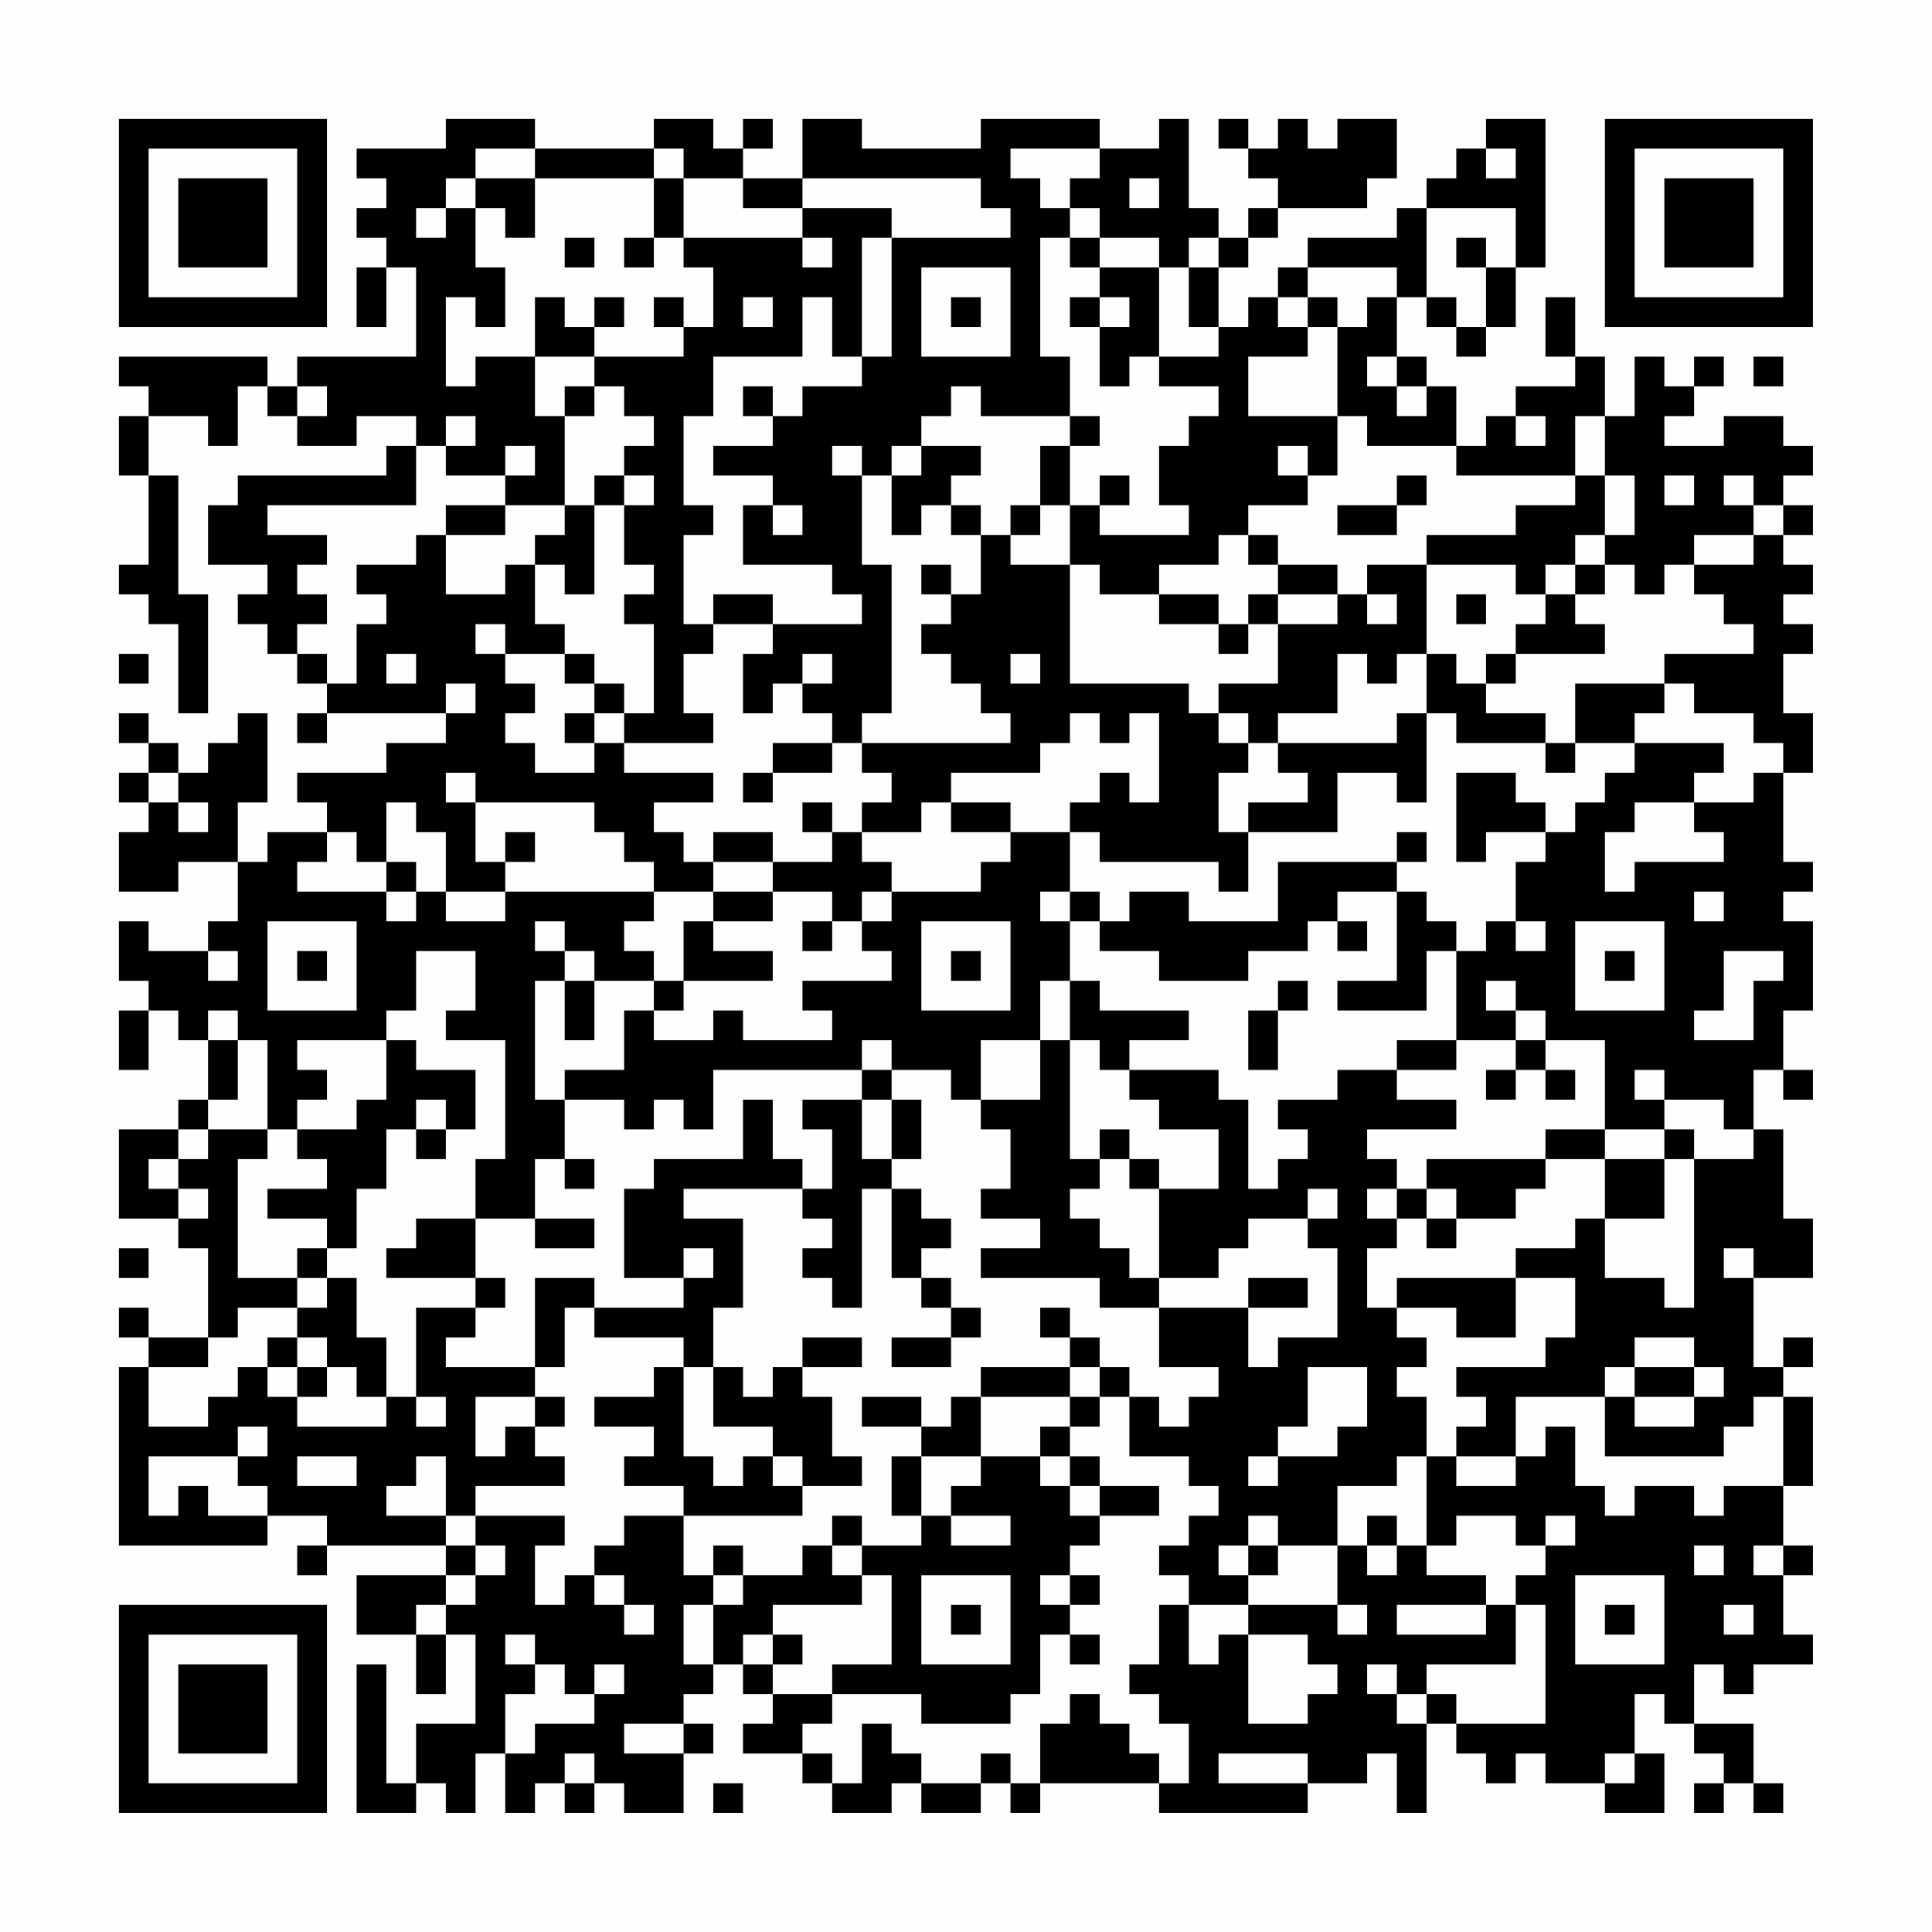 <?xml version="1.0" encoding="UTF-8"?>
<svg xmlns="http://www.w3.org/2000/svg" version="1.1" width="300" height="300" viewBox="0 0 300 300"><rect x="0" y="0" width="300" height="300" fill="#fefefe"/><g transform="scale(4.615)"><g transform="translate(4,4)"><path fill-rule="evenodd" d="M11 0L11 1L8 1L8 2L9 2L9 3L8 3L8 4L9 4L9 5L8 5L8 7L9 7L9 5L10 5L10 8L6 8L6 9L5 9L5 8L0 8L0 9L1 9L1 10L0 10L0 12L1 12L1 15L0 15L0 16L1 16L1 17L2 17L2 20L3 20L3 16L2 16L2 12L1 12L1 10L3 10L3 11L4 11L4 9L5 9L5 10L6 10L6 11L8 11L8 10L10 10L10 11L9 11L9 12L4 12L4 13L3 13L3 15L5 15L5 16L4 16L4 17L5 17L5 18L6 18L6 19L7 19L7 20L6 20L6 21L7 21L7 20L11 20L11 21L9 21L9 22L6 22L6 23L7 23L7 24L5 24L5 25L4 25L4 23L5 23L5 20L4 20L4 21L3 21L3 22L2 22L2 21L1 21L1 20L0 20L0 21L1 21L1 22L0 22L0 23L1 23L1 24L0 24L0 26L2 26L2 25L4 25L4 27L3 27L3 28L1 28L1 27L0 27L0 29L1 29L1 30L0 30L0 32L1 32L1 30L2 30L2 31L3 31L3 33L2 33L2 34L0 34L0 37L2 37L2 38L3 38L3 41L1 41L1 40L0 40L0 41L1 41L1 42L0 42L0 48L5 48L5 47L7 47L7 48L6 48L6 49L7 49L7 48L11 48L11 49L8 49L8 51L10 51L10 53L11 53L11 51L12 51L12 54L10 54L10 56L9 56L9 52L8 52L8 57L10 57L10 56L11 56L11 57L12 57L12 55L13 55L13 57L14 57L14 56L15 56L15 57L16 57L16 56L17 56L17 57L19 57L19 55L20 55L20 54L19 54L19 53L20 53L20 52L21 52L21 53L22 53L22 54L21 54L21 55L23 55L23 56L24 56L24 57L26 57L26 56L27 56L27 57L29 57L29 56L30 56L30 57L31 57L31 56L35 56L35 57L40 57L40 56L42 56L42 55L43 55L43 57L44 57L44 54L45 54L45 55L46 55L46 56L47 56L47 55L48 55L48 56L50 56L50 57L52 57L52 55L51 55L51 53L52 53L52 54L53 54L53 55L54 55L54 56L53 56L53 57L54 57L54 56L55 56L55 57L56 57L56 56L55 56L55 54L53 54L53 52L54 52L54 53L55 53L55 52L57 52L57 51L56 51L56 49L57 49L57 48L56 48L56 46L57 46L57 43L56 43L56 42L57 42L57 41L56 41L56 42L55 42L55 39L57 39L57 37L56 37L56 34L55 34L55 32L56 32L56 33L57 33L57 32L56 32L56 30L57 30L57 27L56 27L56 26L57 26L57 25L56 25L56 22L57 22L57 20L56 20L56 18L57 18L57 17L56 17L56 16L57 16L57 15L56 15L56 14L57 14L57 13L56 13L56 12L57 12L57 11L56 11L56 10L54 10L54 11L52 11L52 10L53 10L53 9L54 9L54 8L53 8L53 9L52 9L52 8L51 8L51 10L50 10L50 8L49 8L49 6L48 6L48 8L49 8L49 9L47 9L47 10L46 10L46 11L45 11L45 9L44 9L44 8L43 8L43 6L44 6L44 7L45 7L45 8L46 8L46 7L47 7L47 5L48 5L48 0L46 0L46 1L45 1L45 2L44 2L44 3L43 3L43 4L40 4L40 5L39 5L39 6L38 6L38 7L37 7L37 5L38 5L38 4L39 4L39 3L42 3L42 2L43 2L43 0L41 0L41 1L40 1L40 0L39 0L39 1L38 1L38 0L37 0L37 1L38 1L38 2L39 2L39 3L38 3L38 4L37 4L37 3L36 3L36 0L35 0L35 1L33 1L33 0L29 0L29 1L25 1L25 0L23 0L23 2L21 2L21 1L22 1L22 0L21 0L21 1L20 1L20 0L18 0L18 1L14 1L14 0ZM12 1L12 2L11 2L11 3L10 3L10 4L11 4L11 3L12 3L12 5L13 5L13 7L12 7L12 6L11 6L11 9L12 9L12 8L14 8L14 10L15 10L15 13L13 13L13 12L14 12L14 11L13 11L13 12L11 12L11 11L12 11L12 10L11 10L11 11L10 11L10 13L5 13L5 14L7 14L7 15L6 15L6 16L7 16L7 17L6 17L6 18L7 18L7 19L8 19L8 17L9 17L9 16L8 16L8 15L10 15L10 14L11 14L11 16L13 16L13 15L14 15L14 17L15 17L15 18L13 18L13 17L12 17L12 18L13 18L13 19L14 19L14 20L13 20L13 21L14 21L14 22L16 22L16 21L17 21L17 22L20 22L20 23L18 23L18 24L19 24L19 25L20 25L20 26L18 26L18 25L17 25L17 24L16 24L16 23L12 23L12 22L11 22L11 23L12 23L12 25L13 25L13 26L11 26L11 24L10 24L10 23L9 23L9 25L8 25L8 24L7 24L7 25L6 25L6 26L9 26L9 27L10 27L10 26L11 26L11 27L13 27L13 26L18 26L18 27L17 27L17 28L18 28L18 29L16 29L16 28L15 28L15 27L14 27L14 28L15 28L15 29L14 29L14 33L15 33L15 35L14 35L14 37L12 37L12 35L13 35L13 31L11 31L11 30L12 30L12 28L10 28L10 30L9 30L9 31L6 31L6 32L7 32L7 33L6 33L6 34L5 34L5 31L4 31L4 30L3 30L3 31L4 31L4 33L3 33L3 34L2 34L2 35L1 35L1 36L2 36L2 37L3 37L3 36L2 36L2 35L3 35L3 34L5 34L5 35L4 35L4 39L6 39L6 40L4 40L4 41L3 41L3 42L1 42L1 44L3 44L3 43L4 43L4 42L5 42L5 43L6 43L6 44L9 44L9 43L10 43L10 44L11 44L11 43L10 43L10 40L12 40L12 41L11 41L11 42L14 42L14 43L12 43L12 45L13 45L13 44L14 44L14 45L15 45L15 46L12 46L12 47L11 47L11 45L10 45L10 46L9 46L9 47L11 47L11 48L12 48L12 49L11 49L11 50L10 50L10 51L11 51L11 50L12 50L12 49L13 49L13 48L12 48L12 47L15 47L15 48L14 48L14 50L15 50L15 49L16 49L16 50L17 50L17 51L18 51L18 50L17 50L17 49L16 49L16 48L17 48L17 47L19 47L19 49L20 49L20 50L19 50L19 52L20 52L20 50L21 50L21 49L23 49L23 48L24 48L24 49L25 49L25 50L22 50L22 51L21 51L21 52L22 52L22 53L24 53L24 54L23 54L23 55L24 55L24 56L25 56L25 54L26 54L26 55L27 55L27 56L29 56L29 55L30 55L30 56L31 56L31 54L32 54L32 53L33 53L33 54L34 54L34 55L35 55L35 56L36 56L36 54L35 54L35 53L34 53L34 52L35 52L35 50L36 50L36 52L37 52L37 51L38 51L38 54L40 54L40 53L41 53L41 52L40 52L40 51L38 51L38 50L41 50L41 51L42 51L42 50L41 50L41 48L42 48L42 49L43 49L43 48L44 48L44 49L46 49L46 50L43 50L43 51L46 51L46 50L47 50L47 52L44 52L44 53L43 53L43 52L42 52L42 53L43 53L43 54L44 54L44 53L45 53L45 54L48 54L48 50L47 50L47 49L48 49L48 48L49 48L49 47L48 47L48 48L47 48L47 47L45 47L45 48L44 48L44 45L45 45L45 46L47 46L47 45L48 45L48 44L49 44L49 46L50 46L50 47L51 47L51 46L53 46L53 47L54 47L54 46L56 46L56 43L55 43L55 44L54 44L54 45L50 45L50 43L51 43L51 44L53 44L53 43L54 43L54 42L53 42L53 41L51 41L51 42L50 42L50 43L47 43L47 45L45 45L45 44L46 44L46 43L45 43L45 42L48 42L48 41L49 41L49 39L47 39L47 38L49 38L49 37L50 37L50 39L52 39L52 40L53 40L53 35L55 35L55 34L54 34L54 33L52 33L52 32L51 32L51 33L52 33L52 34L50 34L50 31L48 31L48 30L47 30L47 29L46 29L46 30L47 30L47 31L45 31L45 28L46 28L46 27L47 27L47 28L48 28L48 27L47 27L47 25L48 25L48 24L49 24L49 23L50 23L50 22L51 22L51 21L54 21L54 22L53 22L53 23L51 23L51 24L50 24L50 26L51 26L51 25L54 25L54 24L53 24L53 23L55 23L55 22L56 22L56 21L55 21L55 20L53 20L53 19L52 19L52 18L55 18L55 17L54 17L54 16L53 16L53 15L55 15L55 14L56 14L56 13L55 13L55 12L54 12L54 13L55 13L55 14L53 14L53 15L52 15L52 16L51 16L51 15L50 15L50 14L51 14L51 12L50 12L50 10L49 10L49 12L45 12L45 11L42 11L42 10L41 10L41 7L42 7L42 6L43 6L43 5L40 5L40 6L39 6L39 7L40 7L40 8L38 8L38 10L41 10L41 12L40 12L40 11L39 11L39 12L40 12L40 13L38 13L38 14L37 14L37 15L35 15L35 16L33 16L33 15L32 15L32 13L33 13L33 14L36 14L36 13L35 13L35 11L36 11L36 10L37 10L37 9L35 9L35 8L37 8L37 7L36 7L36 5L37 5L37 4L36 4L36 5L35 5L35 4L33 4L33 3L32 3L32 2L33 2L33 1L30 1L30 2L31 2L31 3L32 3L32 4L31 4L31 8L32 8L32 10L29 10L29 9L28 9L28 10L27 10L27 11L26 11L26 12L25 12L25 11L24 11L24 12L25 12L25 15L26 15L26 20L25 20L25 21L24 21L24 20L23 20L23 19L24 19L24 18L23 18L23 19L22 19L22 20L21 20L21 18L22 18L22 17L25 17L25 16L24 16L24 15L21 15L21 13L22 13L22 14L23 14L23 13L22 13L22 12L20 12L20 11L22 11L22 10L23 10L23 9L25 9L25 8L26 8L26 4L30 4L30 3L29 3L29 2L23 2L23 3L21 3L21 2L19 2L19 1L18 1L18 2L14 2L14 1ZM46 1L46 2L47 2L47 1ZM12 2L12 3L13 3L13 4L14 4L14 2ZM18 2L18 4L17 4L17 5L18 5L18 4L19 4L19 5L20 5L20 7L19 7L19 6L18 6L18 7L19 7L19 8L16 8L16 7L17 7L17 6L16 6L16 7L15 7L15 6L14 6L14 8L16 8L16 9L15 9L15 10L16 10L16 9L17 9L17 10L18 10L18 11L17 11L17 12L16 12L16 13L15 13L15 14L14 14L14 15L15 15L15 16L16 16L16 13L17 13L17 15L18 15L18 16L17 16L17 17L18 17L18 20L17 20L17 19L16 19L16 18L15 18L15 19L16 19L16 20L15 20L15 21L16 21L16 20L17 20L17 21L20 21L20 20L19 20L19 18L20 18L20 17L22 17L22 16L20 16L20 17L19 17L19 14L20 14L20 13L19 13L19 10L20 10L20 8L23 8L23 6L24 6L24 8L25 8L25 4L26 4L26 3L23 3L23 4L19 4L19 2ZM34 2L34 3L35 3L35 2ZM44 3L44 6L45 6L45 7L46 7L46 5L47 5L47 3ZM15 4L15 5L16 5L16 4ZM23 4L23 5L24 5L24 4ZM32 4L32 5L33 5L33 6L32 6L32 7L33 7L33 9L34 9L34 8L35 8L35 5L33 5L33 4ZM45 4L45 5L46 5L46 4ZM27 5L27 8L30 8L30 5ZM21 6L21 7L22 7L22 6ZM28 6L28 7L29 7L29 6ZM33 6L33 7L34 7L34 6ZM40 6L40 7L41 7L41 6ZM42 8L42 9L43 9L43 10L44 10L44 9L43 9L43 8ZM55 8L55 9L56 9L56 8ZM6 9L6 10L7 10L7 9ZM21 9L21 10L22 10L22 9ZM32 10L32 11L31 11L31 13L30 13L30 14L29 14L29 13L28 13L28 12L29 12L29 11L27 11L27 12L26 12L26 14L27 14L27 13L28 13L28 14L29 14L29 16L28 16L28 15L27 15L27 16L28 16L28 17L27 17L27 18L28 18L28 19L29 19L29 20L30 20L30 21L25 21L25 22L26 22L26 23L25 23L25 24L24 24L24 23L23 23L23 24L24 24L24 25L22 25L22 24L20 24L20 25L22 25L22 26L20 26L20 27L19 27L19 29L18 29L18 30L17 30L17 32L15 32L15 33L17 33L17 34L18 34L18 33L19 33L19 34L20 34L20 32L25 32L25 33L23 33L23 34L24 34L24 36L23 36L23 35L22 35L22 33L21 33L21 35L18 35L18 36L17 36L17 39L19 39L19 40L16 40L16 39L14 39L14 42L15 42L15 40L16 40L16 41L19 41L19 42L18 42L18 43L16 43L16 44L18 44L18 45L17 45L17 46L19 46L19 47L23 47L23 46L25 46L25 45L24 45L24 43L23 43L23 42L25 42L25 41L23 41L23 42L22 42L22 43L21 43L21 42L20 42L20 40L21 40L21 37L19 37L19 36L23 36L23 37L24 37L24 38L23 38L23 39L24 39L24 40L25 40L25 36L26 36L26 39L27 39L27 40L28 40L28 41L26 41L26 42L28 42L28 41L29 41L29 40L28 40L28 39L27 39L27 38L28 38L28 37L27 37L27 36L26 36L26 35L27 35L27 33L26 33L26 32L28 32L28 33L29 33L29 34L30 34L30 36L29 36L29 37L31 37L31 38L29 38L29 39L33 39L33 40L35 40L35 42L37 42L37 43L36 43L36 44L35 44L35 43L34 43L34 42L33 42L33 41L32 41L32 40L31 40L31 41L32 41L32 42L29 42L29 43L28 43L28 44L27 44L27 43L25 43L25 44L27 44L27 45L26 45L26 47L27 47L27 48L25 48L25 47L24 47L24 48L25 48L25 49L26 49L26 52L24 52L24 53L27 53L27 54L30 54L30 53L31 53L31 51L32 51L32 52L33 52L33 51L32 51L32 50L33 50L33 49L32 49L32 48L33 48L33 47L35 47L35 46L33 46L33 45L32 45L32 44L33 44L33 43L34 43L34 45L36 45L36 46L37 46L37 47L36 47L36 48L35 48L35 49L36 49L36 50L38 50L38 49L39 49L39 48L41 48L41 46L43 46L43 45L44 45L44 43L43 43L43 42L44 42L44 41L43 41L43 40L45 40L45 41L47 41L47 39L43 39L43 40L42 40L42 38L43 38L43 37L44 37L44 38L45 38L45 37L47 37L47 36L48 36L48 35L50 35L50 37L52 37L52 35L53 35L53 34L52 34L52 35L50 35L50 34L48 34L48 35L44 35L44 36L43 36L43 35L42 35L42 34L45 34L45 33L43 33L43 32L45 32L45 31L43 31L43 32L41 32L41 33L39 33L39 34L40 34L40 35L39 35L39 36L38 36L38 33L37 33L37 32L34 32L34 31L36 31L36 30L33 30L33 29L32 29L32 27L33 27L33 28L35 28L35 29L38 29L38 28L40 28L40 27L41 27L41 28L42 28L42 27L41 27L41 26L43 26L43 29L41 29L41 30L44 30L44 28L45 28L45 27L44 27L44 26L43 26L43 25L44 25L44 24L43 24L43 25L39 25L39 27L36 27L36 26L34 26L34 27L33 27L33 26L32 26L32 24L33 24L33 25L37 25L37 26L38 26L38 24L41 24L41 22L43 22L43 23L44 23L44 20L45 20L45 21L48 21L48 22L49 22L49 21L51 21L51 20L52 20L52 19L49 19L49 21L48 21L48 20L46 20L46 19L47 19L47 18L50 18L50 17L49 17L49 16L50 16L50 15L49 15L49 14L50 14L50 12L49 12L49 13L47 13L47 14L44 14L44 15L42 15L42 16L41 16L41 15L39 15L39 14L38 14L38 15L39 15L39 16L38 16L38 17L37 17L37 16L35 16L35 17L37 17L37 18L38 18L38 17L39 17L39 19L37 19L37 20L36 20L36 19L32 19L32 15L30 15L30 14L31 14L31 13L32 13L32 11L33 11L33 10ZM47 10L47 11L48 11L48 10ZM17 12L17 13L18 13L18 12ZM33 12L33 13L34 13L34 12ZM43 12L43 13L41 13L41 14L43 14L43 13L44 13L44 12ZM52 12L52 13L53 13L53 12ZM11 13L11 14L13 14L13 13ZM44 15L44 18L43 18L43 19L42 19L42 18L41 18L41 20L39 20L39 21L38 21L38 20L37 20L37 21L38 21L38 22L37 22L37 24L38 24L38 23L40 23L40 22L39 22L39 21L43 21L43 20L44 20L44 18L45 18L45 19L46 19L46 18L47 18L47 17L48 17L48 16L49 16L49 15L48 15L48 16L47 16L47 15ZM39 16L39 17L41 17L41 16ZM42 16L42 17L43 17L43 16ZM45 16L45 17L46 17L46 16ZM0 18L0 19L1 19L1 18ZM9 18L9 19L10 19L10 18ZM30 18L30 19L31 19L31 18ZM11 19L11 20L12 20L12 19ZM32 20L32 21L31 21L31 22L28 22L28 23L27 23L27 24L25 24L25 25L26 25L26 26L25 26L25 27L24 27L24 26L22 26L22 27L20 27L20 28L22 28L22 29L19 29L19 30L18 30L18 31L20 31L20 30L21 30L21 31L24 31L24 30L23 30L23 29L26 29L26 28L25 28L25 27L26 27L26 26L29 26L29 25L30 25L30 24L32 24L32 23L33 23L33 22L34 22L34 23L35 23L35 20L34 20L34 21L33 21L33 20ZM22 21L22 22L21 22L21 23L22 23L22 22L24 22L24 21ZM1 22L1 23L2 23L2 24L3 24L3 23L2 23L2 22ZM45 22L45 25L46 25L46 24L48 24L48 23L47 23L47 22ZM28 23L28 24L30 24L30 23ZM13 24L13 25L14 25L14 24ZM9 25L9 26L10 26L10 25ZM31 26L31 27L32 27L32 26ZM53 26L53 27L54 27L54 26ZM5 27L5 30L8 30L8 27ZM23 27L23 28L24 28L24 27ZM27 27L27 30L30 30L30 27ZM49 27L49 30L52 30L52 27ZM3 28L3 29L4 29L4 28ZM6 28L6 29L7 29L7 28ZM28 28L28 29L29 29L29 28ZM50 28L50 29L51 29L51 28ZM54 28L54 30L53 30L53 31L55 31L55 29L56 29L56 28ZM15 29L15 31L16 31L16 29ZM31 29L31 31L29 31L29 33L31 33L31 31L32 31L32 35L33 35L33 36L32 36L32 37L33 37L33 38L34 38L34 39L35 39L35 40L38 40L38 42L39 42L39 41L41 41L41 38L40 38L40 37L41 37L41 36L40 36L40 37L38 37L38 38L37 38L37 39L35 39L35 36L37 36L37 34L35 34L35 33L34 33L34 32L33 32L33 31L32 31L32 29ZM39 29L39 30L38 30L38 32L39 32L39 30L40 30L40 29ZM9 31L9 33L8 33L8 34L6 34L6 35L7 35L7 36L5 36L5 37L7 37L7 38L6 38L6 39L7 39L7 40L6 40L6 41L5 41L5 42L6 42L6 43L7 43L7 42L8 42L8 43L9 43L9 41L8 41L8 39L7 39L7 38L8 38L8 36L9 36L9 34L10 34L10 35L11 35L11 34L12 34L12 32L10 32L10 31ZM25 31L25 32L26 32L26 31ZM47 31L47 32L46 32L46 33L47 33L47 32L48 32L48 33L49 33L49 32L48 32L48 31ZM10 33L10 34L11 34L11 33ZM25 33L25 35L26 35L26 33ZM33 34L33 35L34 35L34 36L35 36L35 35L34 35L34 34ZM15 35L15 36L16 36L16 35ZM42 36L42 37L43 37L43 36ZM44 36L44 37L45 37L45 36ZM10 37L10 38L9 38L9 39L12 39L12 40L13 40L13 39L12 39L12 37ZM14 37L14 38L16 38L16 37ZM0 38L0 39L1 39L1 38ZM19 38L19 39L20 39L20 38ZM54 38L54 39L55 39L55 38ZM38 39L38 40L40 40L40 39ZM6 41L6 42L7 42L7 41ZM19 42L19 45L20 45L20 46L21 46L21 45L22 45L22 46L23 46L23 45L22 45L22 44L20 44L20 42ZM32 42L32 43L29 43L29 45L27 45L27 47L28 47L28 48L30 48L30 47L28 47L28 46L29 46L29 45L31 45L31 46L32 46L32 47L33 47L33 46L32 46L32 45L31 45L31 44L32 44L32 43L33 43L33 42ZM40 42L40 44L39 44L39 45L38 45L38 46L39 46L39 45L41 45L41 44L42 44L42 42ZM51 42L51 43L53 43L53 42ZM14 43L14 44L15 44L15 43ZM4 44L4 45L1 45L1 47L2 47L2 46L3 46L3 47L5 47L5 46L4 46L4 45L5 45L5 44ZM6 45L6 46L8 46L8 45ZM38 47L38 48L37 48L37 49L38 49L38 48L39 48L39 47ZM42 47L42 48L43 48L43 47ZM20 48L20 49L21 49L21 48ZM53 48L53 49L54 49L54 48ZM55 48L55 49L56 49L56 48ZM27 49L27 52L30 52L30 49ZM31 49L31 50L32 50L32 49ZM49 49L49 52L52 52L52 49ZM28 50L28 51L29 51L29 50ZM50 50L50 51L51 51L51 50ZM54 50L54 51L55 51L55 50ZM13 51L13 52L14 52L14 53L13 53L13 55L14 55L14 54L16 54L16 53L17 53L17 52L16 52L16 53L15 53L15 52L14 52L14 51ZM22 51L22 52L23 52L23 51ZM17 54L17 55L19 55L19 54ZM15 55L15 56L16 56L16 55ZM37 55L37 56L40 56L40 55ZM50 55L50 56L51 56L51 55ZM20 56L20 57L21 57L21 56ZM0 0L0 7L7 7L7 0ZM1 1L1 6L6 6L6 1ZM2 2L2 5L5 5L5 2ZM50 0L50 7L57 7L57 0ZM51 1L51 6L56 6L56 1ZM52 2L52 5L55 5L55 2ZM0 50L0 57L7 57L7 50ZM1 51L1 56L6 56L6 51ZM2 52L2 55L5 55L5 52Z" fill="#000000"/></g></g></svg>
